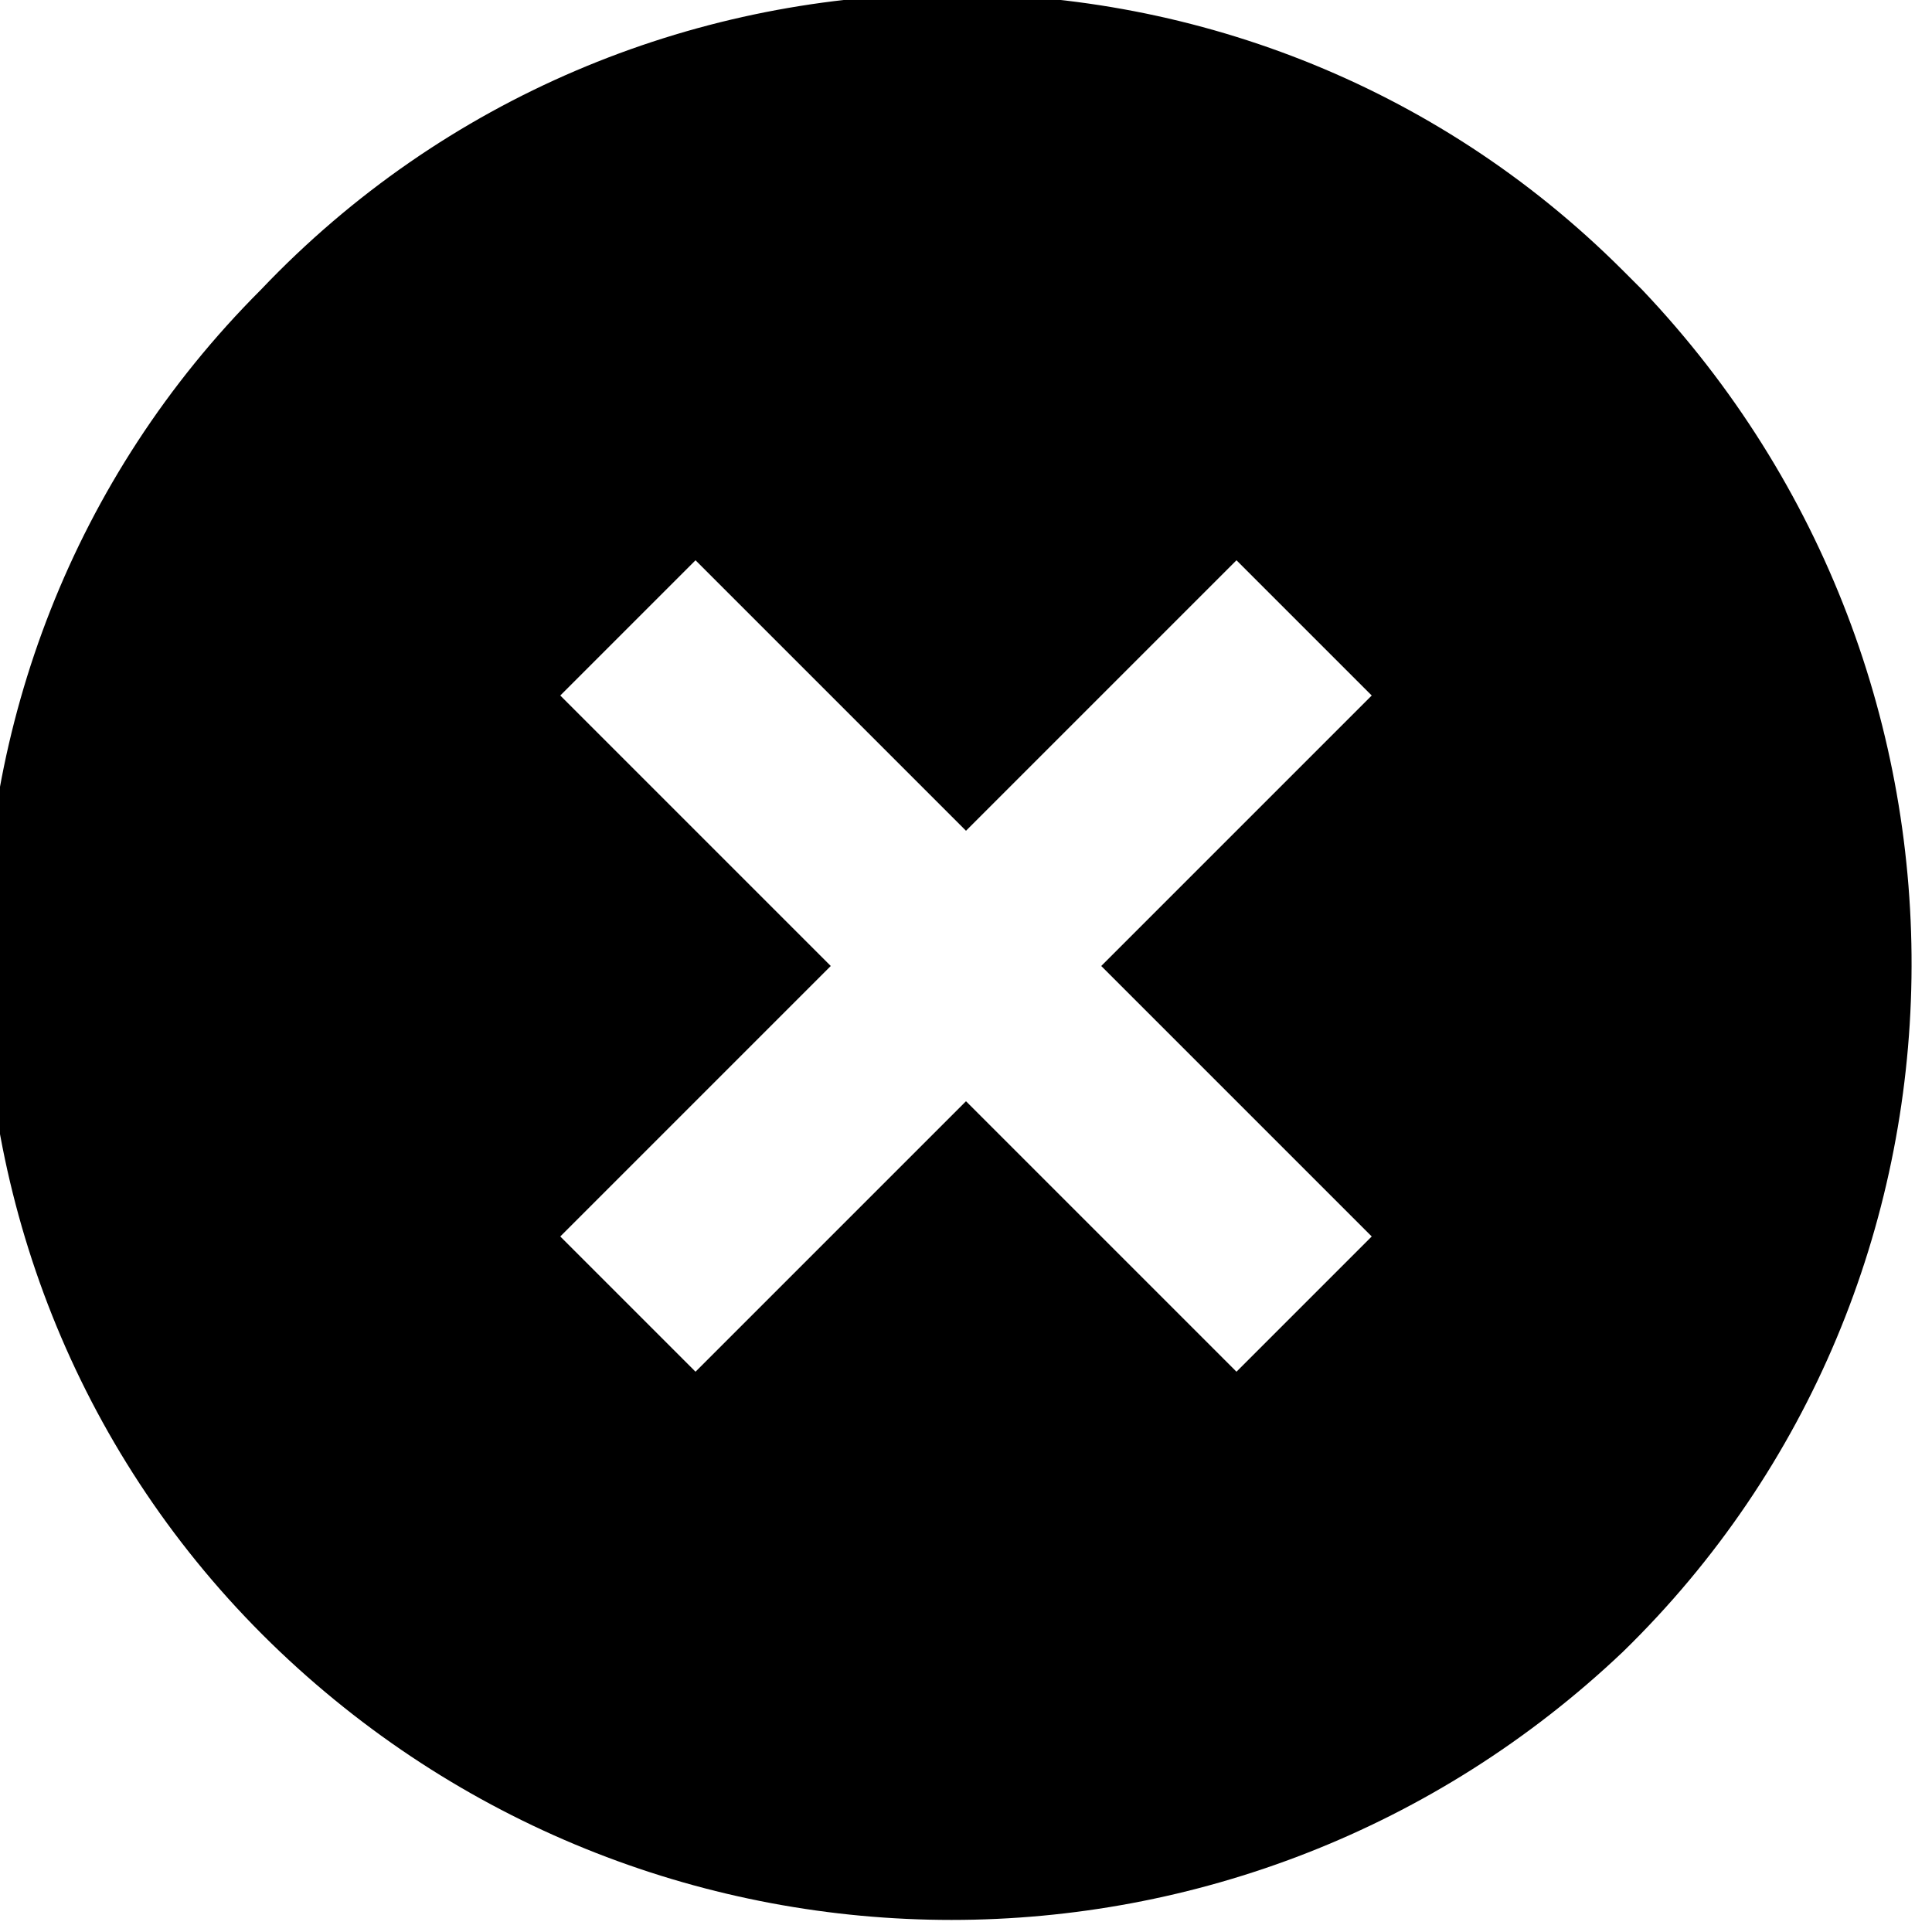 <?xml version="1.0" encoding="utf-8"?>
<!-- Generator: Adobe Illustrator 19.0.1, SVG Export Plug-In . SVG Version: 6.00 Build 0)  -->
<svg version="1.1" id="Слой_1" xmlns="http://www.w3.org/2000/svg" xmlns:xlink="http://www.w3.org/1999/xlink" x="0px" y="0px"
	 viewBox="-287 410.9 20 20" style="enable-background:new -287 410.9 20 20;" xml:space="preserve">
<path d="M-284.1,428c-4-3.8-4.1-10.2-0.2-14.1c3.8-4,10.2-4.1,14.1-0.2c0.1,0.1,0.2,0.2,0.2,0.2c3.8,4,3.7,10.3-0.2,14.1
	C-274.1,431.7-280.2,431.7-284.1,428z M-275.6,420.9l2.8-2.8l-1.4-1.4l-2.8,2.8l-2.8-2.8l-1.4,1.4l2.8,2.8l-2.8,2.8l1.4,1.4l2.8-2.8
	l2.8,2.8l1.4-1.4L-275.6,420.9L-275.6,420.9z"/>
</svg>
